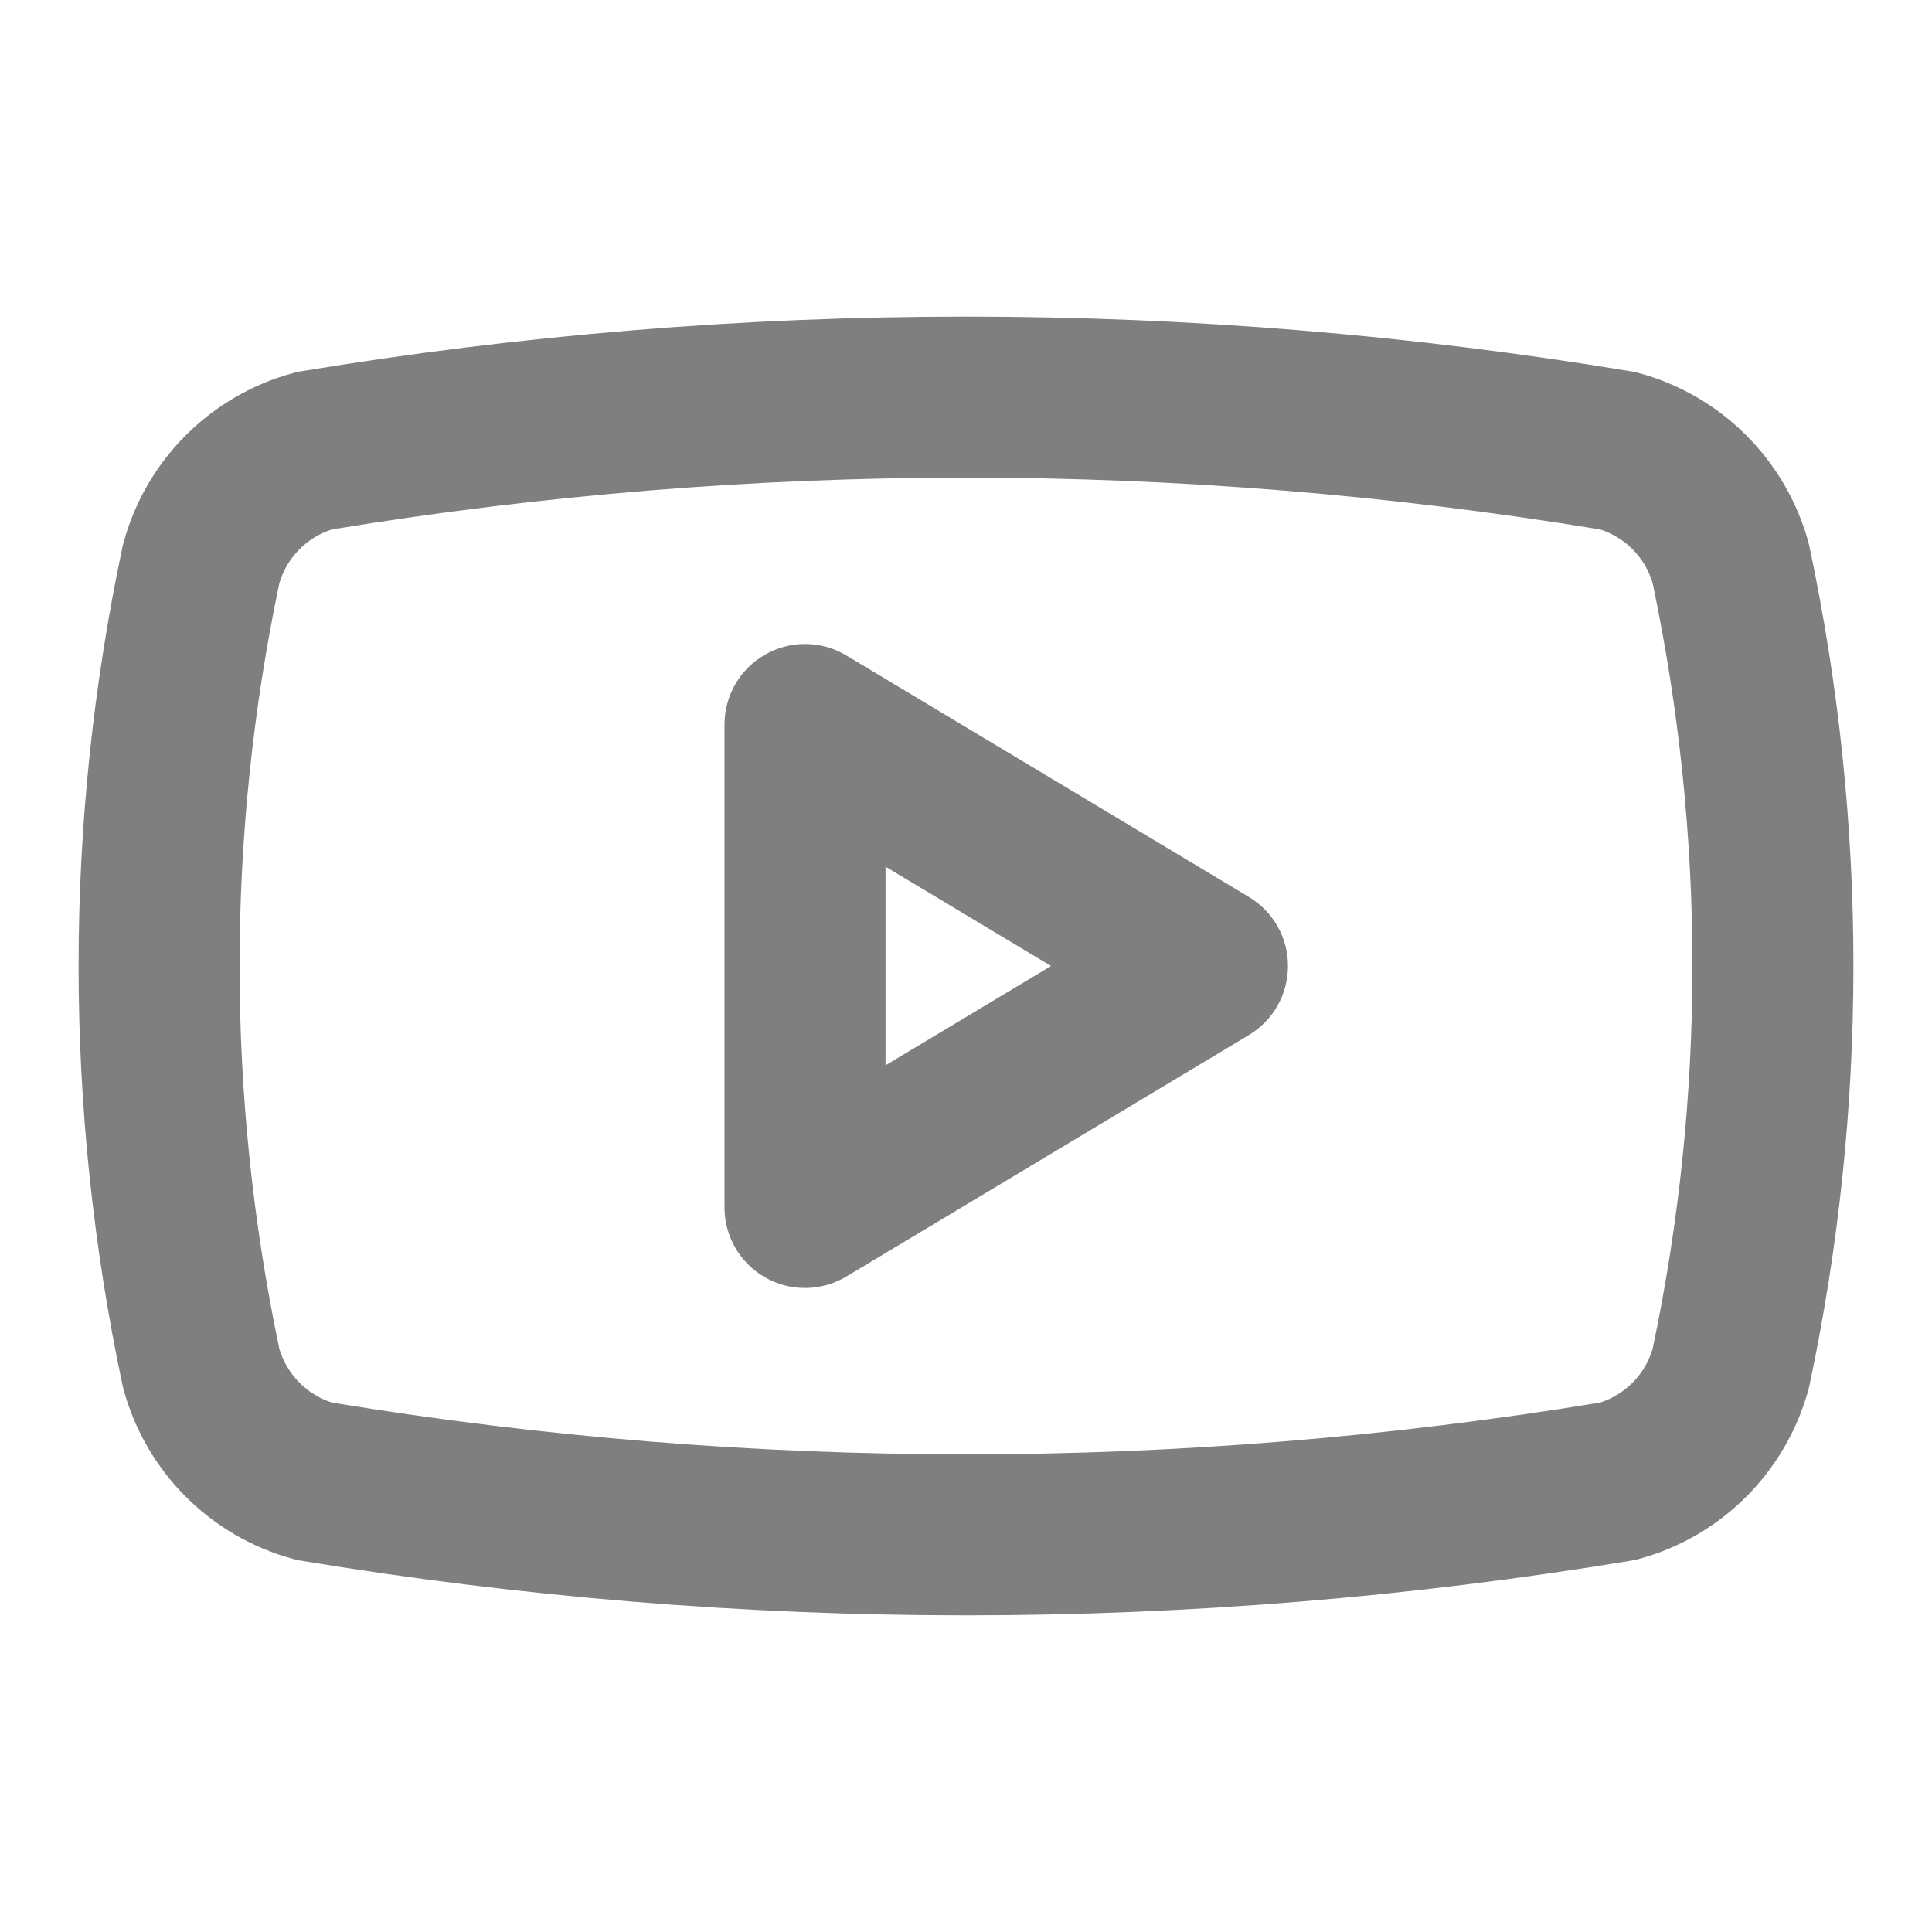 <svg width="32" height="32" viewBox="0 0 32 32" fill="none" xmlns="http://www.w3.org/2000/svg">
<path fill-rule="evenodd" clip-rule="evenodd" d="M5.497 8.769C5.296 8.834 5.112 8.945 4.962 9.095C4.806 9.251 4.692 9.443 4.628 9.654C3.748 13.839 3.748 18.161 4.628 22.346C4.692 22.556 4.806 22.748 4.962 22.904C5.112 23.054 5.296 23.166 5.497 23.231C12.453 24.375 19.548 24.374 26.503 23.231C26.704 23.166 26.888 23.054 27.038 22.904C27.194 22.748 27.308 22.556 27.372 22.346C28.252 18.161 28.252 13.839 27.372 9.654C27.308 9.443 27.194 9.251 27.038 9.095C26.888 8.945 26.704 8.834 26.503 8.769C19.548 7.625 12.453 7.625 5.497 8.769ZM4.982 6.151C12.278 4.942 19.723 4.942 27.018 6.151C27.063 6.159 27.108 6.168 27.153 6.181C27.822 6.364 28.433 6.719 28.923 7.21C29.414 7.701 29.769 8.311 29.953 8.981C29.959 9.006 29.966 9.031 29.971 9.057C30.941 13.635 30.941 18.365 29.971 22.943C29.966 22.968 29.959 22.994 29.953 23.019C29.769 23.689 29.414 24.299 28.923 24.79C28.433 25.281 27.822 25.636 27.153 25.819C27.108 25.831 27.063 25.841 27.018 25.849C19.723 27.057 12.278 27.057 4.982 25.849C4.937 25.841 4.892 25.831 4.848 25.819C4.178 25.636 3.568 25.281 3.077 24.79C2.586 24.299 2.231 23.689 2.048 23.019C2.041 22.994 2.034 22.968 2.029 22.943C1.059 18.365 1.059 13.635 2.029 9.057C2.034 9.031 2.041 9.006 2.048 8.981C2.231 8.311 2.586 7.701 3.077 7.21C3.568 6.719 4.178 6.364 4.848 6.181C4.892 6.168 4.937 6.159 4.982 6.151Z" fill="#7F7F80"/>
<path fill-rule="evenodd" clip-rule="evenodd" d="M12.677 10.84C13.095 10.603 13.607 10.609 14.019 10.857L20.686 14.857C21.088 15.098 21.333 15.531 21.333 16C21.333 16.468 21.088 16.902 20.686 17.143L14.019 21.143C13.607 21.39 13.095 21.397 12.677 21.16C12.258 20.923 12 20.48 12 20V12C12 11.52 12.258 11.076 12.677 10.84ZM14.667 14.355V17.645L17.409 16L14.667 14.355Z" fill="#7F7F80"/>
</svg>
